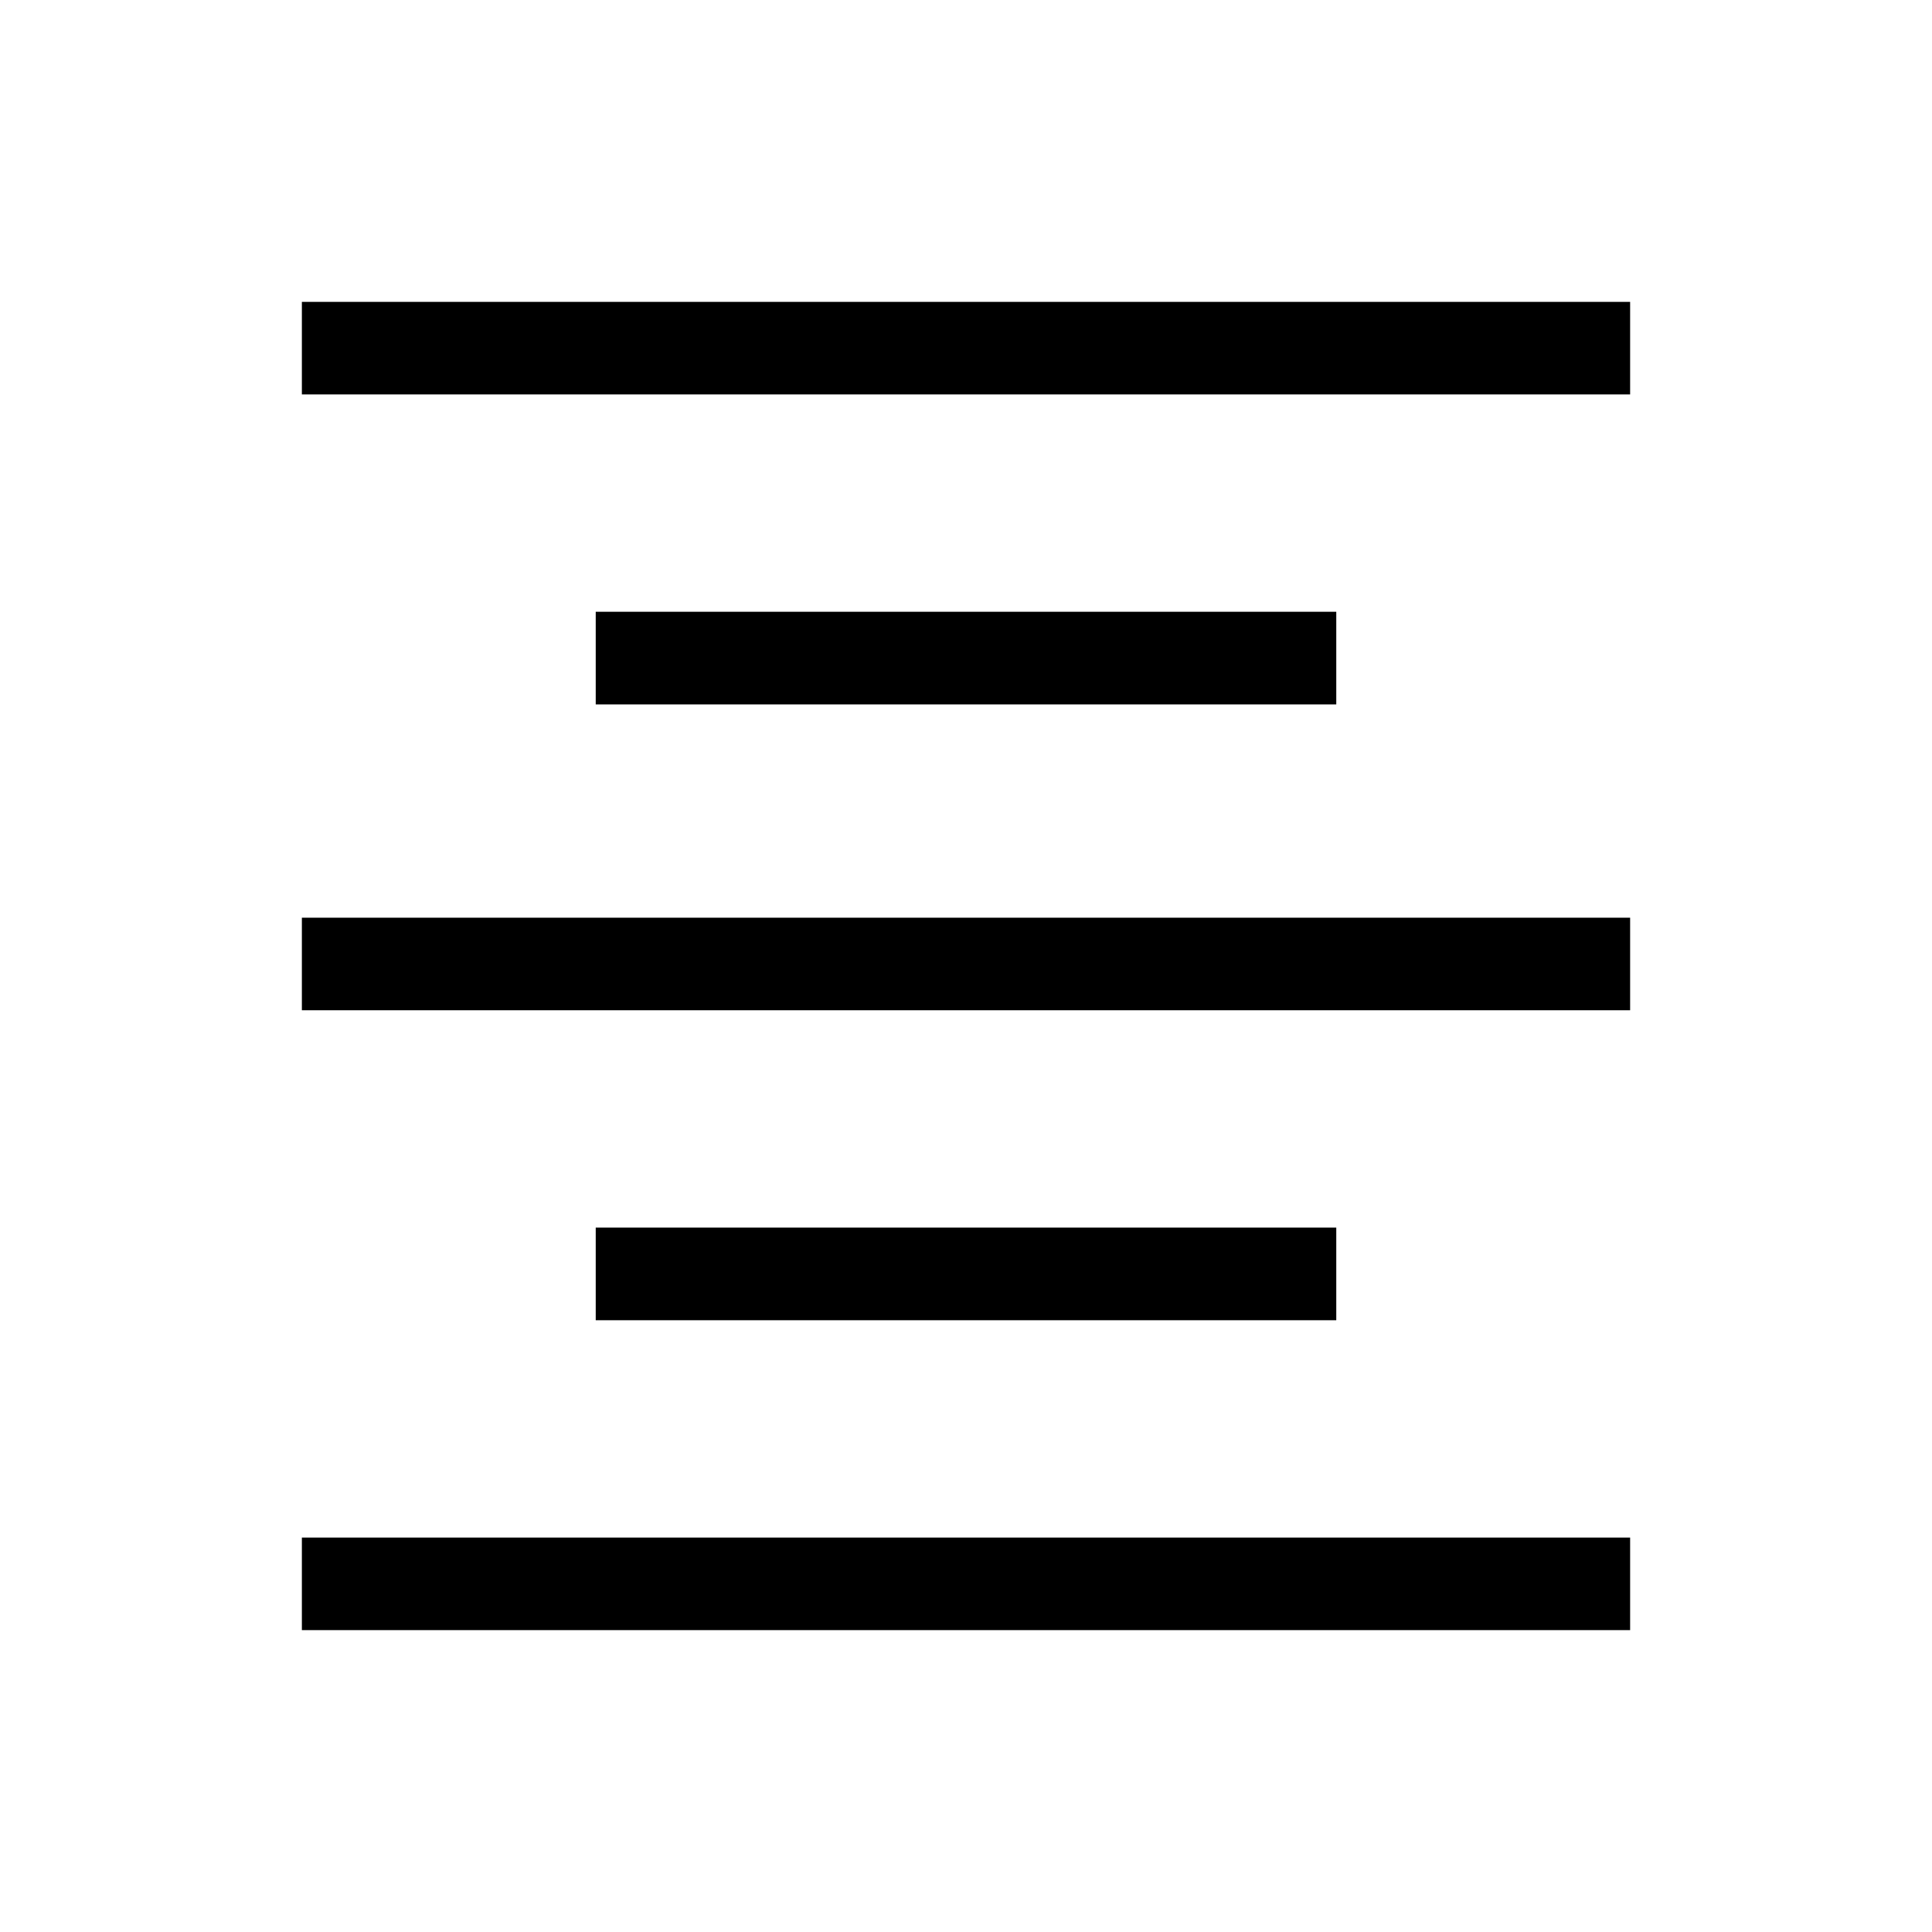 <svg xmlns="http://www.w3.org/2000/svg" height="20" width="20"><path d="M3.125 16.875v-.958h13.75v.958Zm3.042-3.208v-.959h7.666v.959Zm-3.042-3.209V9.5h13.75v.958Zm3.042-3.166v-.959h7.666v.959ZM3.125 4.083v-.958h13.75v.958Z"/></svg>